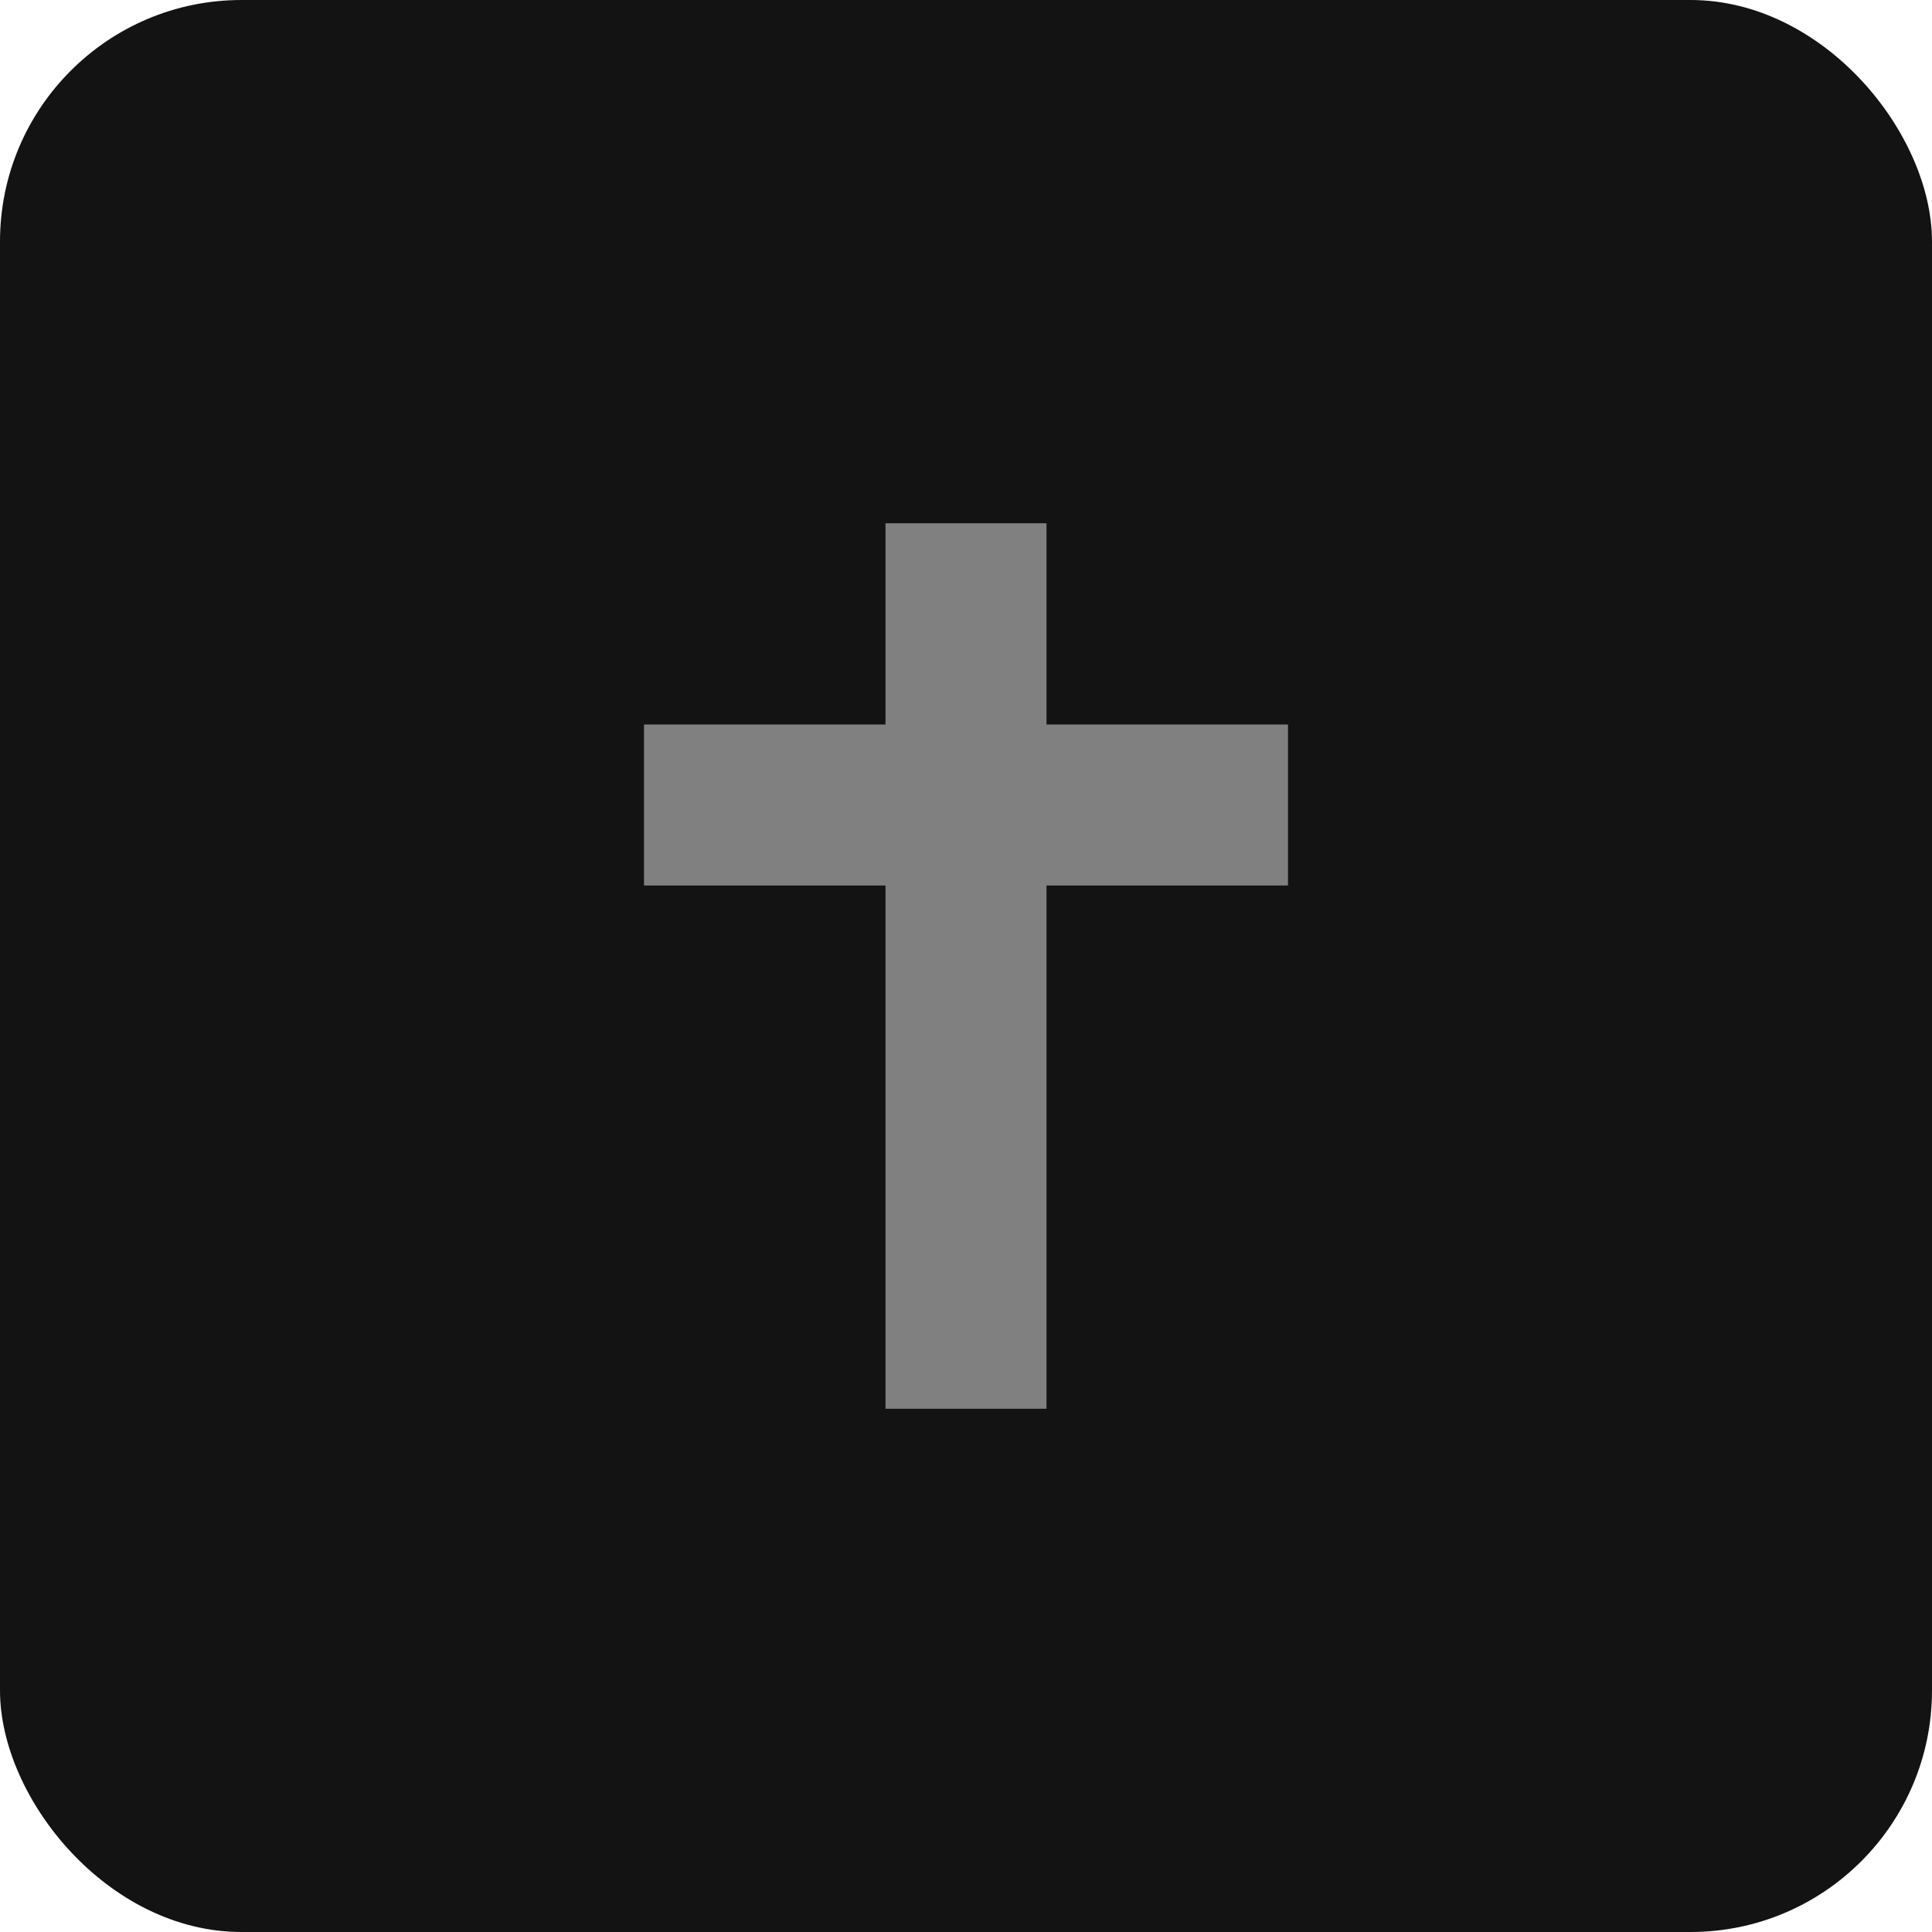 <svg width="48" height="48" viewBox="0 0 48 48" fill="none" xmlns="http://www.w3.org/2000/svg">
<rect width="48" height="48" rx="6" fill="#131313"/>
<path fill-rule="evenodd" clip-rule="evenodd" d="M26 13H22V18L16 18V22H22V35H26V22H32V18L26 18V13Z" fill="#808080"/>
</svg>
